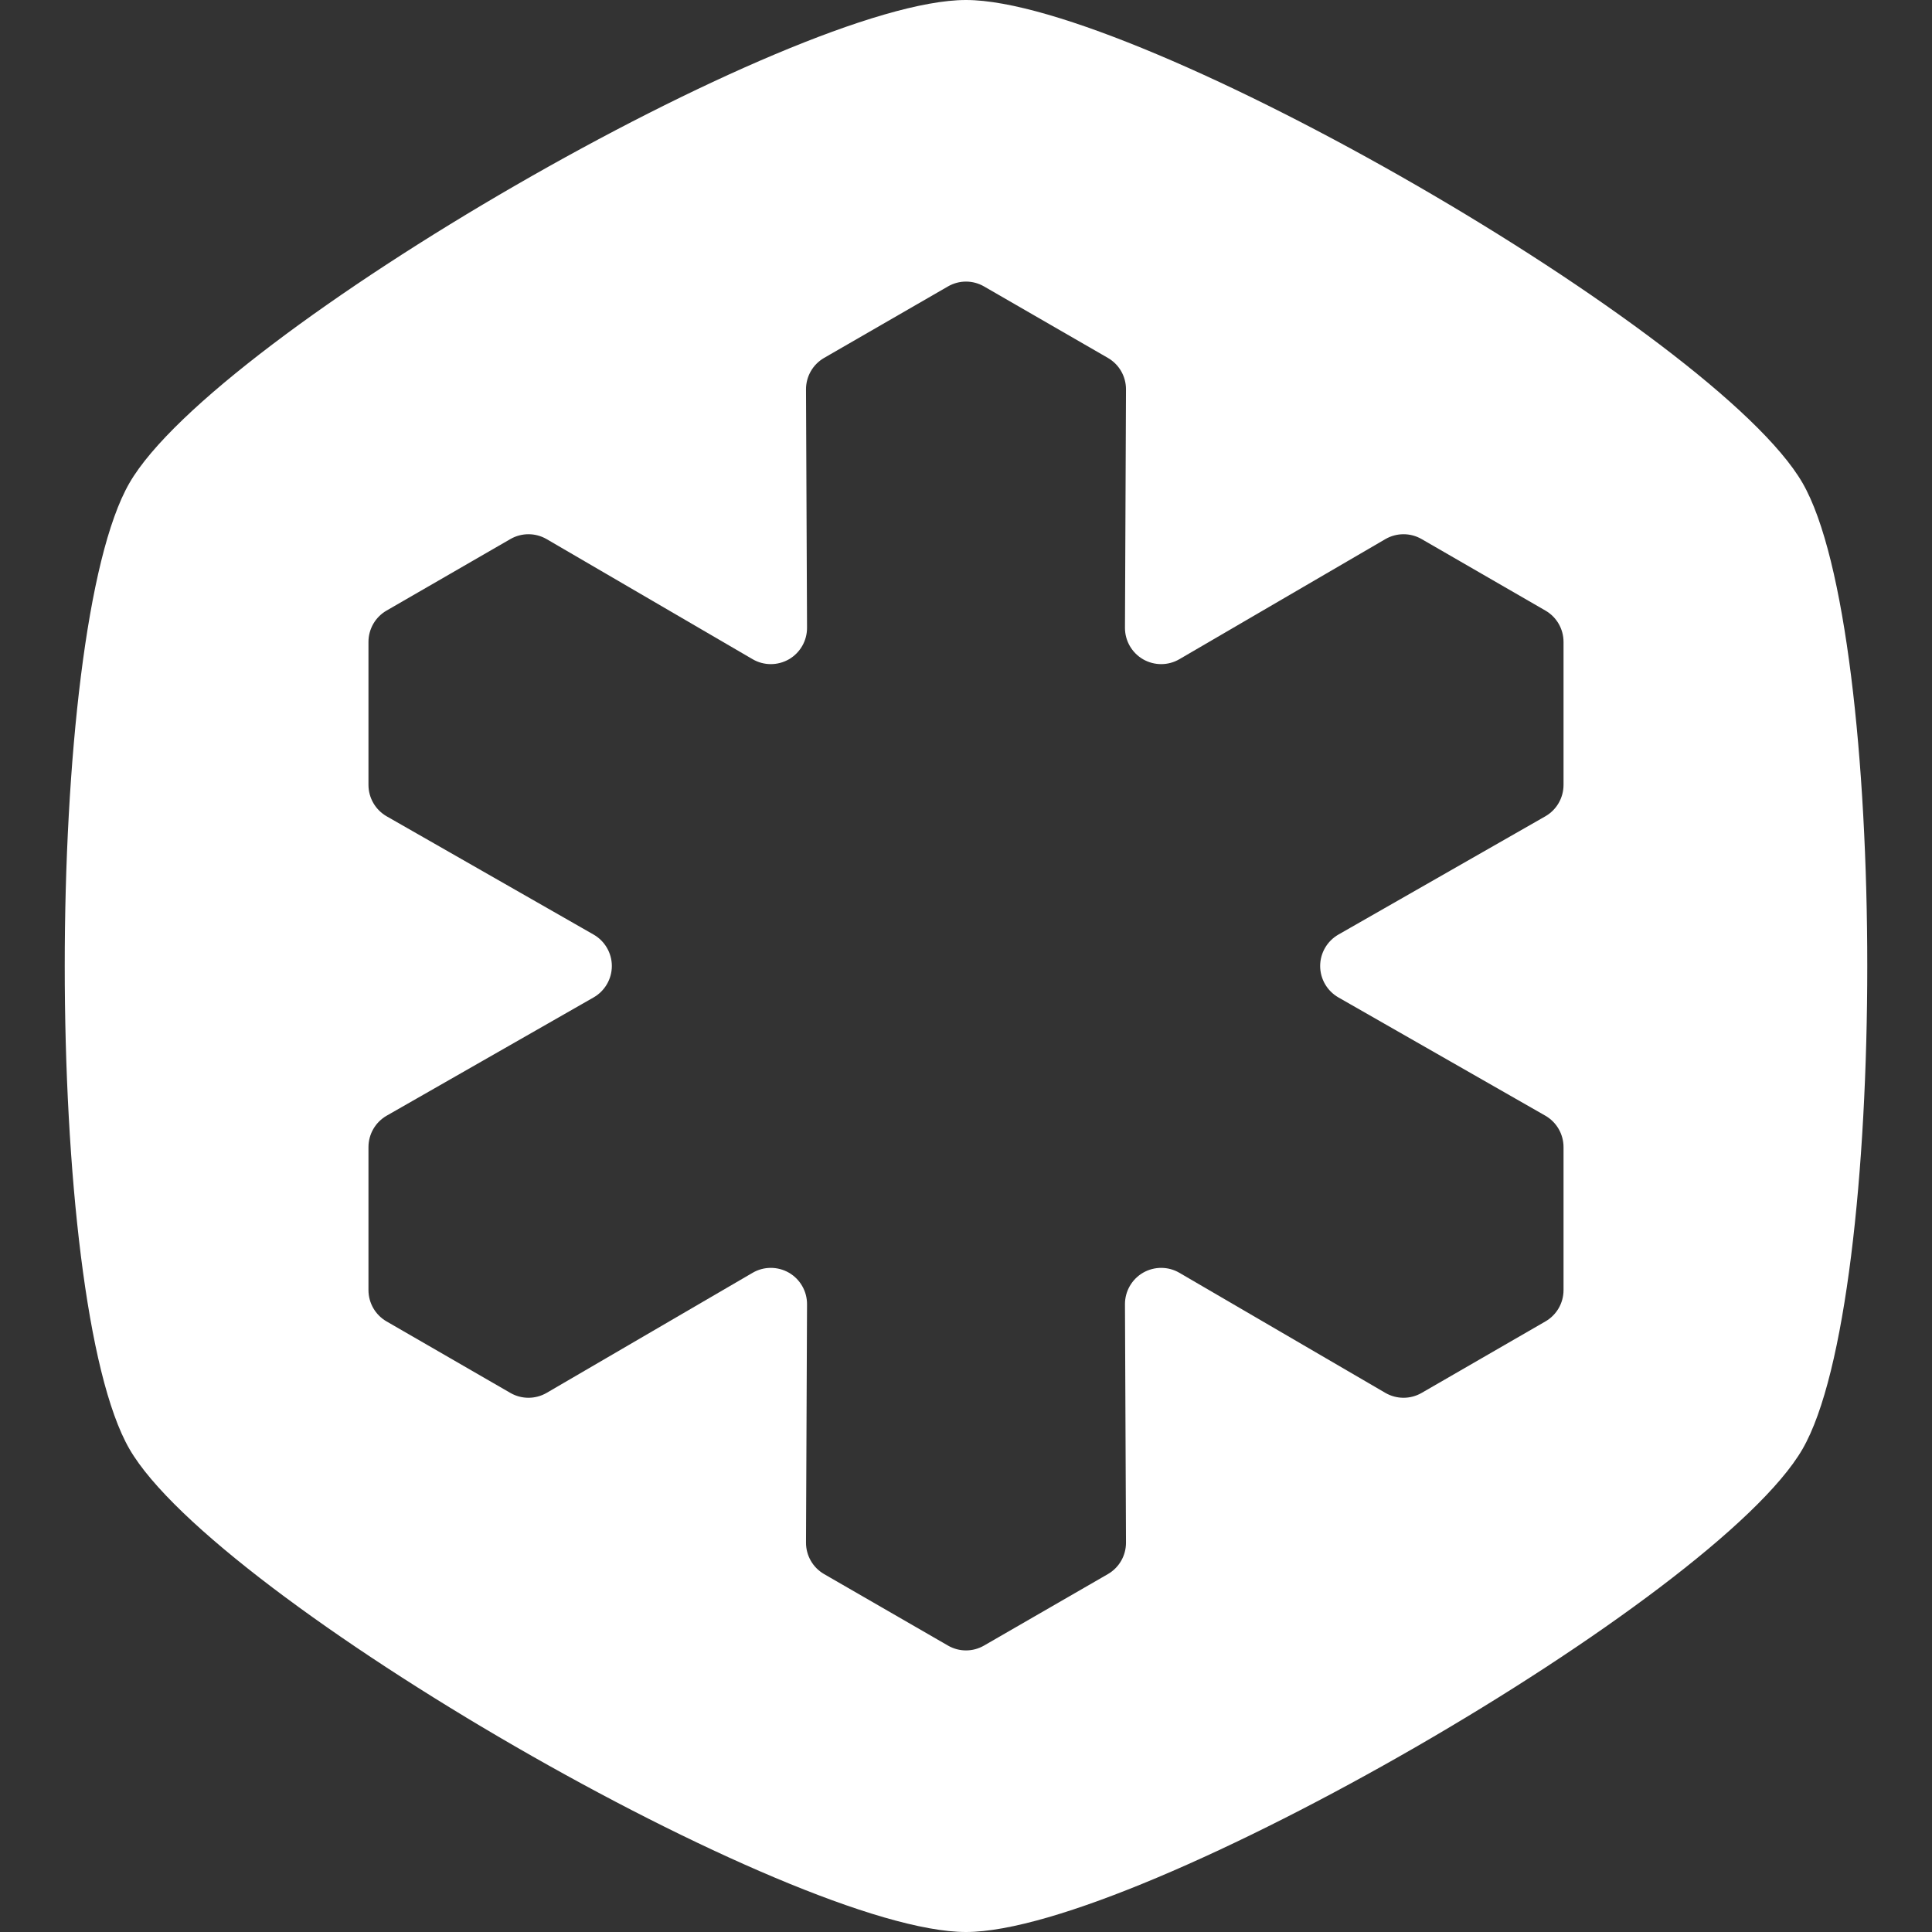 <?xml version="1.0" encoding="UTF-8" standalone="no"?>
<!DOCTYPE svg PUBLIC "-//W3C//DTD SVG 1.1//EN" "http://www.w3.org/Graphics/SVG/1.1/DTD/svg11.dtd">
<svg width="100%" height="100%" viewBox="0 0 32 32" version="1.1" xmlns="http://www.w3.org/2000/svg" xmlns:xlink="http://www.w3.org/1999/xlink" xml:space="preserve" xmlns:serif="http://www.serif.com/" style="fill-rule:evenodd;clip-rule:evenodd;stroke-linejoin:round;stroke-miterlimit:2;">
    <rect x="0" y="0" width="32" height="32" fill="#333333" stroke="none"/>
    <g transform="matrix(1,0,0,1,-526,-22)">
        <rect id="Mono-White" serif:id="Mono White" x="526" y="22" width="32" height="32" style="fill:none;"/>
        <clipPath id="_clip1">
            <rect id="Mono-White1" serif:id="Mono White" x="526" y="22" width="32" height="32"/>
        </clipPath>
        <g clip-path="url(#_clip1)">
            <path d="M542,22C544.858,22 554.427,27.525 555.856,30C557.285,32.475 557.285,43.525 555.856,46C554.427,48.475 544.858,54 542,54C539.142,54 529.573,48.475 528.144,46C526.715,43.525 526.715,32.475 528.144,30C529.573,27.525 539.142,22 542,22ZM541.7,26.745C541.886,26.637 542.114,26.637 542.3,26.745C542.81,27.039 543.84,27.634 544.35,27.928C544.537,28.036 544.651,28.235 544.65,28.451C544.647,29.238 544.639,31.179 544.633,32.397C544.632,32.613 544.747,32.812 544.933,32.92C545.12,33.027 545.349,33.027 545.535,32.918C546.588,32.305 548.265,31.326 548.945,30.93C549.131,30.822 549.36,30.821 549.547,30.929C550.058,31.224 551.088,31.818 551.597,32.113C551.783,32.22 551.897,32.418 551.897,32.632C551.897,33.221 551.897,34.41 551.897,35C551.897,35.215 551.782,35.414 551.595,35.521C550.912,35.911 549.226,36.875 548.169,37.479C547.982,37.586 547.866,37.785 547.866,38C547.866,38.215 547.982,38.414 548.169,38.521C549.226,39.125 550.912,40.089 551.595,40.479C551.782,40.586 551.897,40.785 551.897,41C551.897,41.59 551.897,42.779 551.897,43.368C551.897,43.582 551.783,43.78 551.597,43.887C551.088,44.182 550.058,44.776 549.547,45.071C549.36,45.179 549.131,45.178 548.945,45.07C548.265,44.674 546.588,43.695 545.535,43.082C545.349,42.973 545.12,42.973 544.933,43.08C544.747,43.188 544.632,43.387 544.633,43.603C544.639,44.821 544.647,46.762 544.65,47.549C544.651,47.765 544.537,47.964 544.35,48.072C543.84,48.366 542.81,48.961 542.3,49.255C542.114,49.363 541.886,49.363 541.7,49.255C541.19,48.961 540.16,48.366 539.65,48.072C539.463,47.964 539.349,47.765 539.35,47.549C539.353,46.762 539.361,44.821 539.367,43.603C539.368,43.387 539.253,43.188 539.067,43.08C538.88,42.973 538.651,42.973 538.465,43.082C537.412,43.695 535.735,44.674 535.055,45.07C534.869,45.178 534.64,45.179 534.453,45.071C533.942,44.776 532.912,44.182 532.403,43.887C532.217,43.78 532.103,43.582 532.103,43.368C532.103,42.779 532.103,41.59 532.103,41C532.103,40.785 532.218,40.586 532.405,40.479C533.088,40.089 534.774,39.125 535.831,38.521C536.018,38.414 536.134,38.215 536.134,38C536.134,37.785 536.018,37.586 535.831,37.479C534.774,36.875 533.088,35.911 532.405,35.521C532.218,35.414 532.103,35.215 532.103,35C532.103,34.41 532.103,33.221 532.103,32.632C532.103,32.418 532.217,32.22 532.403,32.113C532.912,31.818 533.942,31.224 534.453,30.929C534.64,30.821 534.869,30.822 535.055,30.93C535.735,31.326 537.412,32.305 538.465,32.918C538.651,33.027 538.88,33.027 539.067,32.92C539.253,32.812 539.368,32.613 539.367,32.397C539.361,31.179 539.353,29.238 539.35,28.451C539.349,28.235 539.463,28.036 539.65,27.928C540.16,27.634 541.19,27.039 541.7,26.745Z" style="fill:white;"/>
        </g>
    </g>
</svg>
